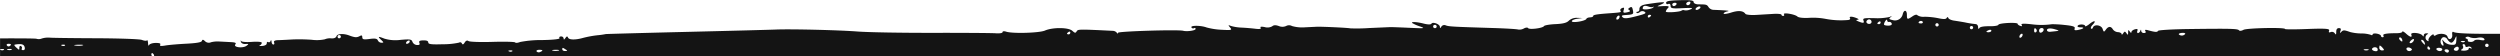 <svg xmlns="http://www.w3.org/2000/svg" width="888.16" height="19.98" viewBox="0 0 888.16 19.98" fill="#141414" preserveAspectRatio="none"><path d="M888.16 12c-10.39.08-15.66-.13-16.5-.63-.39-.23-.57.12-.47.91.21 1.59-1.25 2.27-1.67.78-.31-1.12-2.82-1.41-4.23-.5-.38.24-.69.16-.69-.18s-.49-.15-1.08.42-.92 1.28-.76 1.57 0 .34-.38.12a1.32 1.32 0 0 1 0-2.31c.44-.18.32-.32-.3-.34s-1 .31-1 .71-.13.54-.44.09c-.68-1-4.39-1.33-4-.36.46 1.14-.41 1-1.9-.38-.72-.64-1.3-.94-1.29-.64s-.85.53-1.9.53c-3.74 0-5.19.28-4.82.85.2.32.09.59-.25.59a.57.57 0 0 1-.63-.51c0-.28-.67-.63-1.48-.77s-1.47 0-1.46.28-.3.36-.67.14a11 11 0 0 0-3.38-.48 17 17 0 0 1-3.88-.49c-2.19-.77-2.51-.78-3.19-.08-.52.54-.59.46-.31-.33s.09-1-.57-1-.93.52-.93 1.34c0 1-.12 1.12-.51.51a1.24 1.24 0 0 0-1.44-.45c-.63.26-.81.1-.58-.52s-.77-.84-7.66-.57c-4.39.17-8 .18-8 0 0-.63-13.58-.35-14.76.3-.66.37-1.37.46-1.58.18-.45-.59-2.8-.65-17.34-.47-6.1.07-11.24.37-11.42.65-.33.53-1 .49-3.51-.2-1-.28-1.29-.2-1 .28s.06.68-.49.69a.92.92 0 0 1-1-.72c0-.59-.11-.59-.34 0a1.13 1.13 0 0 1-.8.75c-.29 0-.38-.37-.22-.83.23-.62 0-.75-.9-.51-.67.19-1.21.64-1.21 1s-.26.27-.58-.21c-.49-.72-.59-.67-.59.31s-.09 1-.59.3-.65-.77-1.15 0c-.31.49-.57.62-.58.28s-.6-.64-1.3-.68a2.44 2.44 0 0 1-1.81-1c-.68-1.17-1.62-1.12-2.5.13-.65.91-.75.89-1.14-.28-.47-1.4-3-1.76-3.43-.49-.14.41-.43.57-.66.38s0-.81.56-1.36c1.44-1.5.61-1.71-1.13-.28-.85.68-1.54 1-1.55.74 0-.69-2.25-.77-2.66-.08-.18.3.26.54 1 .53 1.66 0 1.15.53-.84.93-1.14.22-1.44.09-1.21-.54s-.58-.93-3.7-1.24A40.06 40.06 0 0 0 729 8.6a27 27 0 0 1-7.45 0c-2.75-.29-3.65-.22-3.34.26s.1.54-.49.33-.92-.51-.92-.72c0-.63-6.64-.31-6.84.33-.1.33-1.56.56-3.24.51-1.91 0-3.22.19-3.5.64s-.45.42-.47-.3c0-.56-.35-1-.76-1.08a33 33 0 0 1-4-.63c-1.13-.2-2.85-.48-3.81-.62s-1.87-.55-2-.92-.36-.46-.61 0-1.17.46-3 .06a26.74 26.74 0 0 0-4.82-.51 4 4 0 0 1-2.55-.52c-.23-.36-.9-.22-1.75.36-1.82 1.24-2 1.2-2-.52s-1-1.94-1.46-.32a2.82 2.82 0 0 1-3.6 2.19c-1.29-.3-1.44-.49-.76-1s.54-.49-.33-.11a20.23 20.23 0 0 1-5.4.42c-3.61-.07-4.19 0-3.88.81.39 1-.06 1.07-1.83.34-.82-.34-.92-.51-.3-.58s.51-.25-.31-.58c-1.64-.68-2.79-.66-2.34 0 .2.31-.11.62-.69.67a29.14 29.14 0 0 1-8.18-.44 23.78 23.78 0 0 0-5.7-.33c-2 .12-3.7-.07-4.12-.47-.86-.83-5.26-1.54-4.77-.77.19.3.07.55-.27.56s-.62-.19-.63-.44-1.26-.37-2.79-.29l-6.19.37c-1.88.11-3.6-.06-3.82-.38-.79-1.13-2.47-1.28-5.08-.45-1.45.46-2.64.62-2.65.35s.59-.61 1.31-.76c1.15-.24.13-.36-5-.57a2.24 2.24 0 0 1-1.66-.94c-.59-.92-.76-1-3.54-1-1 0-1.76-.36-1.77-.83 0-.6-1.19-.75-4.9-.65s-4.88.33-4.87.89.36.62.79.44.78.1.79.7c0 .87.58 1 4.26.8 3.35-.17 4-.08 2.83.41a3.69 3.69 0 0 1-2.13.36 1.11 1.11 0 0 0-1 .06c-.51.53-5.65.87-5.66.38a2.4 2.4 0 0 1 .69-1.16c.75-.78.35-.9-2.48-.74-1.45.09-1.45.08-.15-.5 2.55-1.13 1.58-1.19-4.66-.25-2 .3-2.81.82-2.79 1.87a.77.77 0 0 1-.67.85c-.38 0-.51.18-.3.38s.72.08 1.14-.28a1.41 1.41 0 0 1 1.54-.18c1 .6.54.84-3.59 1.86-2.58.64-3.54.68-4.07.17s-.32-.7.88-.78c2.85-.17 3-.28 2.82-1.45-.28-1.49-.47-1.65-1.3-1.12-.52.33-.51.54 0 .86s.15.54-.82.74c-1.28.27-1.48.14-1.2-.78s.1-1-.58-.73c-.5.2-.76.6-.58.89.4.61.25.65-3.54.93-4.81.34-6.14.57-6.14 1 0 .26-.5.47-1.11.48s-1.21.25-1.31.54c-.28.78-5.16 1.56-5.17.83 0-.33.85-.72 1.89-.87l1.9-.27-1.9-.06a4.08 4.08 0 0 0-2.94 1c-.74.77-2.06 1.11-4.76 1.23-2.06.09-3.89.41-4.08.71-.45.75-5.25 1.34-5.65.7-.18-.28-.85-.22-1.48.13a3.27 3.27 0 0 1-2.16.36c-.55-.15-4.44-.38-8.63-.51-14.26-.44-15.84-.52-16.93-.93a1.24 1.24 0 0 0-1.6.43c-.38.62-.51.64-.53.07 0-.95-2.55-1.89-3-1.12-.22.36-1.19.35-2.64 0-2.49-.65-4.75-.77-4.18-.22a13.31 13.31 0 0 0 2.6 1.15c2.14.76 1.94.79-3.61.54-3.23-.15-6.26-.26-6.74-.25l-7.52.33a62.22 62.22 0 0 1-6.84.11c-.17-.17-9.74-.63-11.74-.57l-4.15.2a13.17 13.17 0 0 1-4.72-.45 2.17 2.17 0 0 0-2.11 0 3.26 3.26 0 0 1-2.57 0c-1.12-.4-1.82-.37-2.36.1a3.47 3.47 0 0 1-2.64.28c-1.26-.25-1.73-.17-1.46.24s-.34.53-1.83.35c-1.22-.15-3.41-.34-4.87-.41a15.87 15.87 0 0 1-3.82-.58c-1.06-.42-1.09-.37-.33.54s.61 1-2.92.81a24.48 24.48 0 0 1-5.42-.82c-2.11-.79-5.9-.77-5.38 0a.66.66 0 0 0 .91.25c.3-.19.55-.07.55.27 0 .58-3 1-4.38.66-1.7-.49-23.16.17-23.16.7 0 .37-.17.36-.44 0a1.94 1.94 0 0 0-1.32-.68c-12.1-.6-12.48-.6-12.94.16s-.68.59-1.59-.2c-1.38-1.22-6.93-1.25-9.68-.07-2 .87-11.42 1.14-13.75.41-.79-.25-1.33-.19-1.32.16s-1.06.5-2.49.4-11.47-.17-22.43-.15-23-.19-26.69-.48c-6.89-.52-23.76-.92-29-.69-1.61.07-15.86.45-31.65.83s-28.72.74-28.72.78a25.81 25.81 0 0 1-2.92.41 37.53 37.53 0 0 0-5 .91c-2.84.81-5.12.78-5.48-.09-.23-.54-.46-.5-.92.17s-.61.65-.63.15a.84.84 0 0 0-.93-.71c-.51 0-.75.27-.54.59s-1.93.62-6.08.69a39.7 39.7 0 0 0-7.91.69c-.82.33-1.6.4-1.76.16s-3.79-.33-8.08-.2-8.12 0-8.51-.3-.9-.2-1.34.52-.74.86-1 .34a.66.66 0 0 0-1-.3 26.1 26.1 0 0 1-5.8.58c-3.92.13-5.13 0-5.14-.62s-.7-.77-1.76-.75c-1.27 0-1.65.25-1.4.87s0 .82-.88.77a1.88 1.88 0 0 1-1.58-1.12c-.31-.92-.86-1-4.19-.71a13.53 13.53 0 0 1-5.83-.45c-2.22-.89-2.42-.78-1 .55.86.83.86.91 0 .92a1.46 1.46 0 0 1-1.28-.84c-.26-.64-1-.76-2.92-.5-2.09.28-2.58.17-2.6-.59s-.27-.79-1-.38c-1 .52-1.69.46-3.67-.28s-4.16-.64-4.49.26c-.21.58-.91.87-1.87.78a4.59 4.59 0 0 0-2.27.33 13.74 13.74 0 0 1-4.68.17 62.89 62.89 0 0 0-6.89-.11c-1.61.1-3.8.21-4.85.24-1.31 0-1.82.3-1.62.81s.05.75-.27.75-.59-.45-.63-1-.17-.73-.34-.28-.53.59-.83.41-.54 0-.53.47-.68.83-1.6.9-1.28 0-.88-.2a1.15 1.15 0 0 0 .72-.9c0-.36-1.43-.49-3.53-.34s-3.64 0-3.81-.32-.21-.19-.09.29.79.84 1.6.78c1.22-.09 1.27 0 .42.62-1.28 1-4.81.56-4-.46.44-.54 0-.75-1.61-.83l-4-.21A9.59 9.59 0 0 0 75 15a1.93 1.93 0 0 1-2.16-.36c-.65-.63-.93-.66-1.1-.12s-2 .81-5.45 1c-2.88.14-6.25.43-7.5.64-1.61.28-2.16.2-1.88-.27s-.28-.65-1.64-.63c-1.12 0-2.16.37-2.32.77s-.31.1-.35-.68-.23-1.25-.42-1-1 .12-1.82-.18-8.25-.55-16.52-.58-15.56-.13-16.21-.22a7.82 7.82 0 0 0-2.74.3 2.84 2.84 0 0 1-1.93.11c-.13-.12-5.25-.17-12.94-.14V20h888.14zM595.57 1.57a1.24 1.24 0 0 1-.91.6.57.57 0 0 1-.56-.58c0-.32.4-.59.91-.6s.75.25.56.58zm3.56 0c-.19-.29 0-.68.53-.88s.88-.11.88.18c.01.81-1.02 1.32-1.41.71zM1.4 17.7a1.17 1.17 0 0 1-1.12.07c-.47-.18-.34-.32.35-.36s.96.1.77.29zM3 15.56c1 0 1.19.34.39.85a.68.68 0 0 1-.92-.24c-.26-.32-.02-.6.53-.61zm1.1 2.13a2.28 2.28 0 0 1-1.46 0c-.41-.16-.08-.29.72-.31s1.09.14.69.31zm4.16.13c-.47 0-.71-.23-.53-.53a.67.67 0 0 0-.27-.91c-.33-.2-.6.07-.59.59 0 .85-.08.86-.87.09A3.47 3.47 0 0 1 5.05 16c0-.13.76-.28 1.69-.32 1.22-.05 1.79.25 2 1s.03 1.13-.53 1.14zm14.86-1.65a1.15 1.15 0 0 1-1.12.06c-.47-.17-.34-.32.35-.36s.91.13.72.3zm6.17 0a8.35 8.35 0 0 1-2.64 0c-.73-.13-.14-.25 1.32-.28s2.03.11 1.27.24zM54.4 20a.6.6 0 0 1-.63-.57c0-.32.11-.59.25-.59s.43.25.63.57.1.59-.25.59zm66.12-6.38a.58.58 0 0 1-.59-.58.57.57 0 0 1 .57-.59.58.58 0 0 1 .6.57.6.6 0 0 1-.58.58zm25 1.35a1.33 1.33 0 0 1-.94.6c-.33 0-.43-.26-.24-.58a1.31 1.31 0 0 1 .94-.61c.27-.02.38.24.19.62zM182 18.21a1.21 1.21 0 0 1-1.12.06c-.48-.18-.34-.32.34-.36s.98.09.78.3zm9.86.27a1 1 0 0 1-1.22-.21c-.19-.3.19-.56.86-.57 1.42-.03 1.57.3.37.78zm6.56-.5a4.73 4.73 0 0 1-2.05 0c-.56-.14-.1-.27 1-.29s1.63.14 1.06.31zm2.35.14c-.56 0-1-.24-1-.56 0-.72.05-.72 1.17 0 .74.44.72.54-.16.56zm178.89-5.91c-.32 0-.59-.11-.59-.25s.26-.42.58-.63.58-.09.59.25a.61.61 0 0 1-.57.63zM509.81 10a.59.59 0 1 1 0-1.17.57.57 0 0 1 .59.57.58.58 0 0 1-.59.6zm65-3.14c-.32.2-.58.11-.59-.21a1.28 1.28 0 0 1 .57-1c.32-.21.59-.11.59.21a1.28 1.28 0 0 1-.54 1.04zM586 6.13c-.32.2-.58.09-.59-.25a.6.6 0 0 1 .58-.63c.32 0 .59.1.59.25s-.29.42-.58.63zm1.43-3.61c-.09.67-3.82 1.17-3.83.52 0-1 .71-1.2 2.06-.71.76.27 1.48.31 1.61.08s.16-.18.13.11zm15.82.89c-.48.2-.87.13-.88-.15s.38-.66.87-.86.87-.12.88.16-.42.66-.9.85zm61.37 4.92c-.77.5-1.89-.18-1.47-.89a1.2 1.2 0 0 1 .85-.56c.79-.01 1.24 1.03.59 1.45zm2.93.25c-.33 0-.6-.11-.6-.25s.26-.42.58-.63.59-.09.59.25a.6.6 0 0 1-.6.63zm3.28.53c-.83 0-1.51-.17-1.51-.41 0-.82 1.1-2.27 1.13-1.49a.54.54 0 0 0 .67.58.86.86 0 0 1 .94.57c.15.46-.3.74-1.26.75zm11.7-.78c-.5 0-.92-.1-.92-.24 0-.62 1.11-.9 1.45-.36.18.32-.06.6-.56.6zm5.55 1.08a.59.59 0 0 1 0-1.17.59.59 0 1 1 0 1.17zm12.33 1a.59.59 0 0 1-.59-.58.57.57 0 0 1 .57-.59.59.59 0 0 1 .6.57.6.6 0 0 1-.61.57zm6.18 1.06c-.49 0-.89-.08-.89-.21s.39-.39.87-.58.88-.1.89.21-.46.55-.9.55zM718 13.31c-.32.2-.58.1-.59-.22a1.31 1.31 0 0 1 .57-1c.32-.2.59-.11.59.22a1.28 1.28 0 0 1-.57 1zm5.26-1.86c-.33.21-.6 0-.61-.53 0-1 .33-1.19.85-.39a.68.68 0 0 1-.22.92zm1.86.14c-.38.13-.7-.18-.71-.69a.92.92 0 0 1 .91-.94c1.06-.02.9 1.25-.18 1.63zm3.11-.29c-.48 0-.93-.17-1-.49-.15-.77 1.18-.92 3-.35 1.65.48 1.66.48-1.98.84zm48.06.8a1.55 1.55 0 0 1-2.22.12c-.15-.24.35-.48 1.13-.54s1.28.13 1.11.42zm65.07 5.69a2.31 2.31 0 0 1-1.47 0c-.4-.16-.07-.3.73-.31s1.16.14.76.31zm2.21.34c-.64-.16-1-.53-.86-.81.5-.84 2-.64 2 .27.05.53-.36.72-1.12.54zm2.7-.22a.93.93 0 0 1-1-.86c0-.49.09-.89.21-.89a3.16 3.16 0 0 1 1 .87c.63.71.59.87-.19.88zm6.51-3.5c-.39-.38-.58-.82-.41-1 .38-.4 1.09.28 1.1 1.07.03.37-.25.34-.67-.07zm3.71 3.59a1.09 1.09 0 0 1-1.29-.13c-.77-.75.2-1.37 1.21-.77.59.37.59.59.08.9zm-.4-2.77c-.15-.15.12-.61.61-1s.88-.52.89-.13c.01.7-1.09 1.55-1.5 1.15zm5.39.65a3.34 3.34 0 0 1-.94-.87c-.43-.5-.5-.87-.15-.87s.75.38.94.86.26.9.15.9zm1.52 1.75a.6.6 0 0 1-.63-.58c0-.32.11-.59.25-.59s.42.26.63.58.05.58-.25.59zm3.82.52a1.56 1.56 0 0 1-1.22-.56c-.2-.32.17-.59.84-.6s1.21.24 1.21.56-.41.6-.87.6zm2.65.55a1.29 1.29 0 0 1-.93-.58c-.2-.31 0-.58.55-.59s.91.25.92.57a.59.59 0 0 1-.58.6zm1.36-2.8a3.94 3.94 0 0 1-2.55-1.13c-.74-.93-.77-.9-.37.36.3.95.23 1.26-.22 1a1.79 1.79 0 0 1 .19-2.89 1.44 1.44 0 0 1 1.62.79c.41.63 1 1.14 1.39 1.13.36 0 .92-.61 1.25-1.34.57-1.25.6-1.22.51.43s-.32 1.75-1.86 1.65zm1.82 2.16c-.49 0-.89-.22-.89-.51s.38-.68.86-.88.88 0 .89.51a.88.88 0 0 1-.9.88zm2.23-3.51c.62 0 1 .09.78.29a1.17 1.17 0 0 1-1.12.07c-.54-.18-.38-.32.3-.36zm2.83 2.6c-.38-.23-.68-.13-.68.21s-.71.63-1.6.64c-1.15 0-1.38-.13-.81-.51a.89.89 0 0 0 .38-1.17c-.22-.35-.13-.65.21-.65a.63.63 0 0 1 .63.64c0 .35.4.49.87.3a1.08 1.08 0 0 1 1.27.3c.21.39.1.48-.31.24zm3.49-2.94c-1-.18-2-.09-2.15.2a1.73 1.73 0 0 1-1.44.47c-.62 0-1-.25-.88-.48s-.07-.52-.46-.65c-.44-.13-.49-.36-.13-.59a1.46 1.46 0 0 1 1.39.11 5 5 0 0 0 2.68.14c1.18-.21 2.06-.06 2.35.4s-.01.66-1.4.4zm2.27 2.49a.57.57 0 0 1-.59-.57.58.58 0 0 1 .57-.6.59.59 0 1 1 0 1.17z"/></svg>